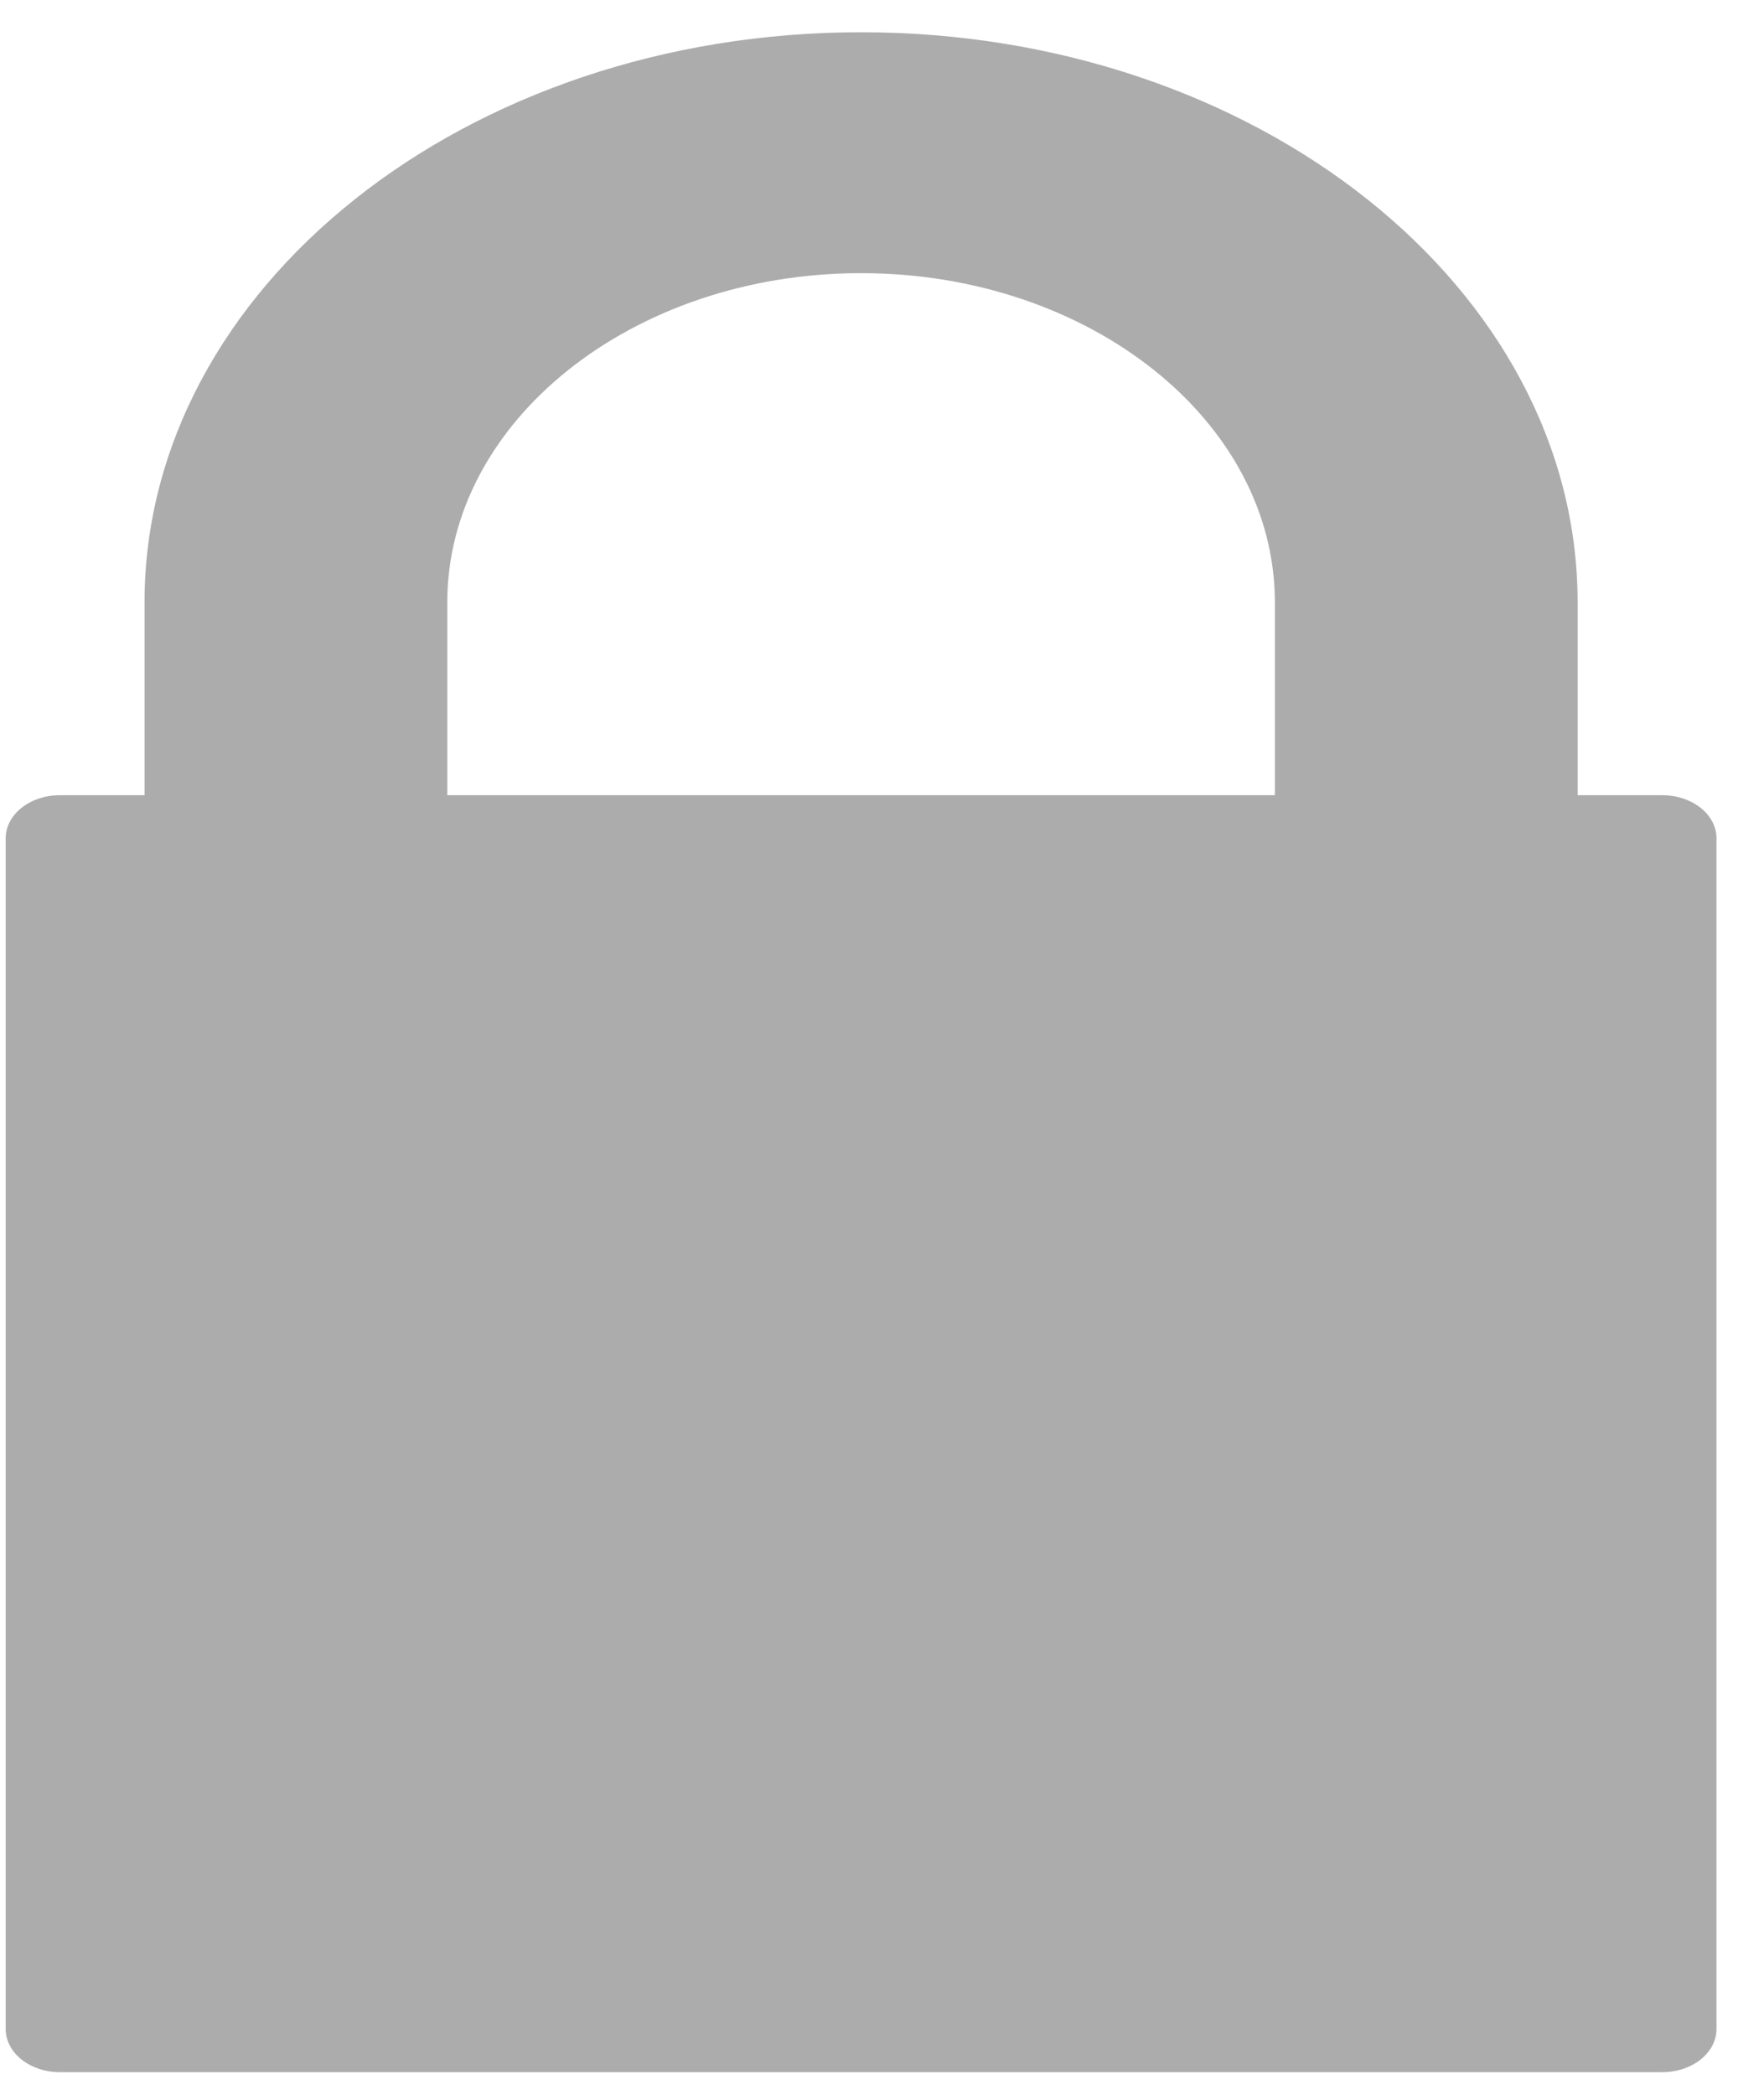 <svg width="32" height="38" viewBox="0 0 32 38" fill="none" xmlns="http://www.w3.org/2000/svg">
<path d="M30.155 14.425H28.619V10.928C28.619 5.225 22.788 0.585 15.62 0.585C8.453 0.585 2.622 5.225 2.622 10.928V14.425H1.085C0.543 14.425 0.103 14.775 0.103 15.206V36.807C0.103 37.238 0.543 37.589 1.085 37.589H30.155C30.698 37.589 31.138 37.238 31.138 36.807V15.206C31.138 14.775 30.698 14.425 30.155 14.425ZM15.62 4.955C19.759 4.955 23.127 7.634 23.127 10.928V14.425H8.114V10.928C8.114 7.635 11.481 4.955 15.62 4.955Z" fill="#ACACAC"/>
</svg>
